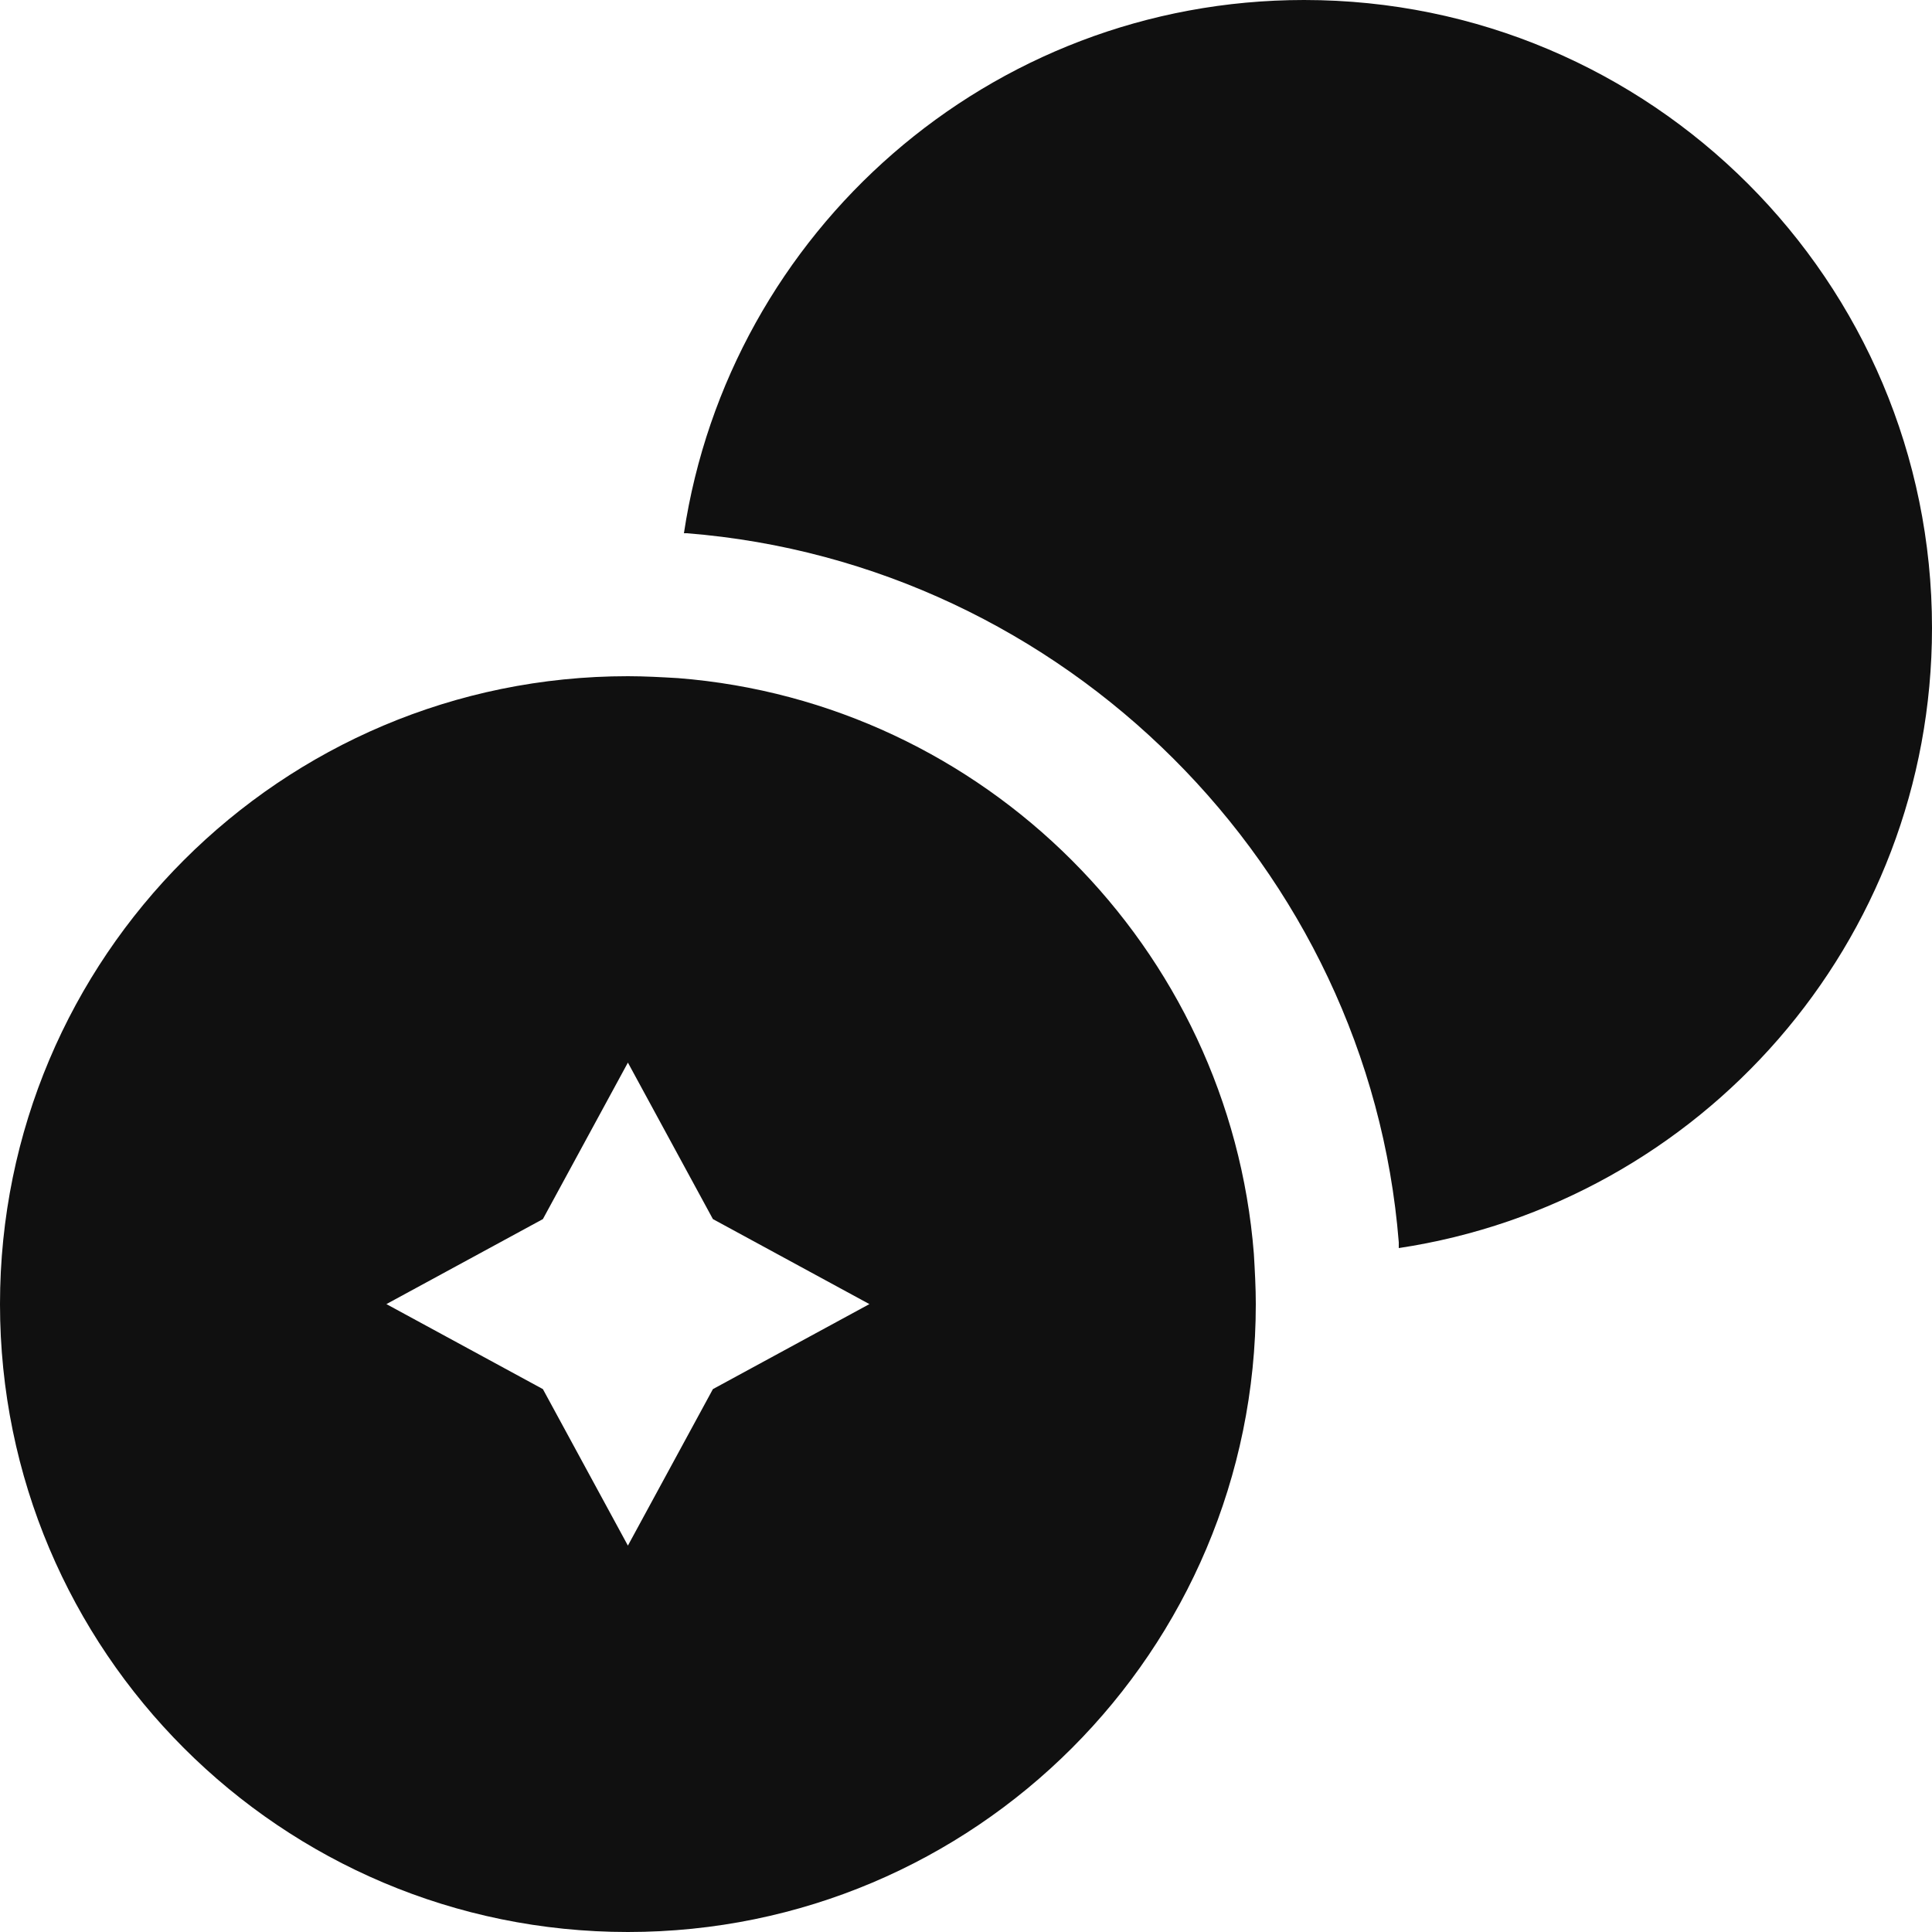 <svg width="20" height="20" viewBox="0 0 20 20" fill="none" xmlns="http://www.w3.org/2000/svg">
<path d="M20 6.5C20 9.76 17.6 12.45 14.48 12.92V12.86C14.17 8.98 11.02 5.83 7.11 5.52H7.08C7.55 2.4 10.24 0 13.5 0C17.09 0 20 2.91 20 6.5Z" fill="#101010"/>
<path d="M12.98 12.98C12.73 9.81 10.19 7.27 7.02 7.02C6.85 7.01 6.67 7 6.5 7C2.91 7 0 9.91 0 13.5C0 17.09 2.91 20 6.5 20C10.09 20 13 17.09 13 13.5C13 13.33 12.99 13.15 12.98 12.98ZM7.38 14.38L6.5 16L5.62 14.38L4 13.5L5.62 12.62L6.5 11L7.38 12.62L9 13.5L7.38 14.38Z" fill="#101010"/>
</svg>
